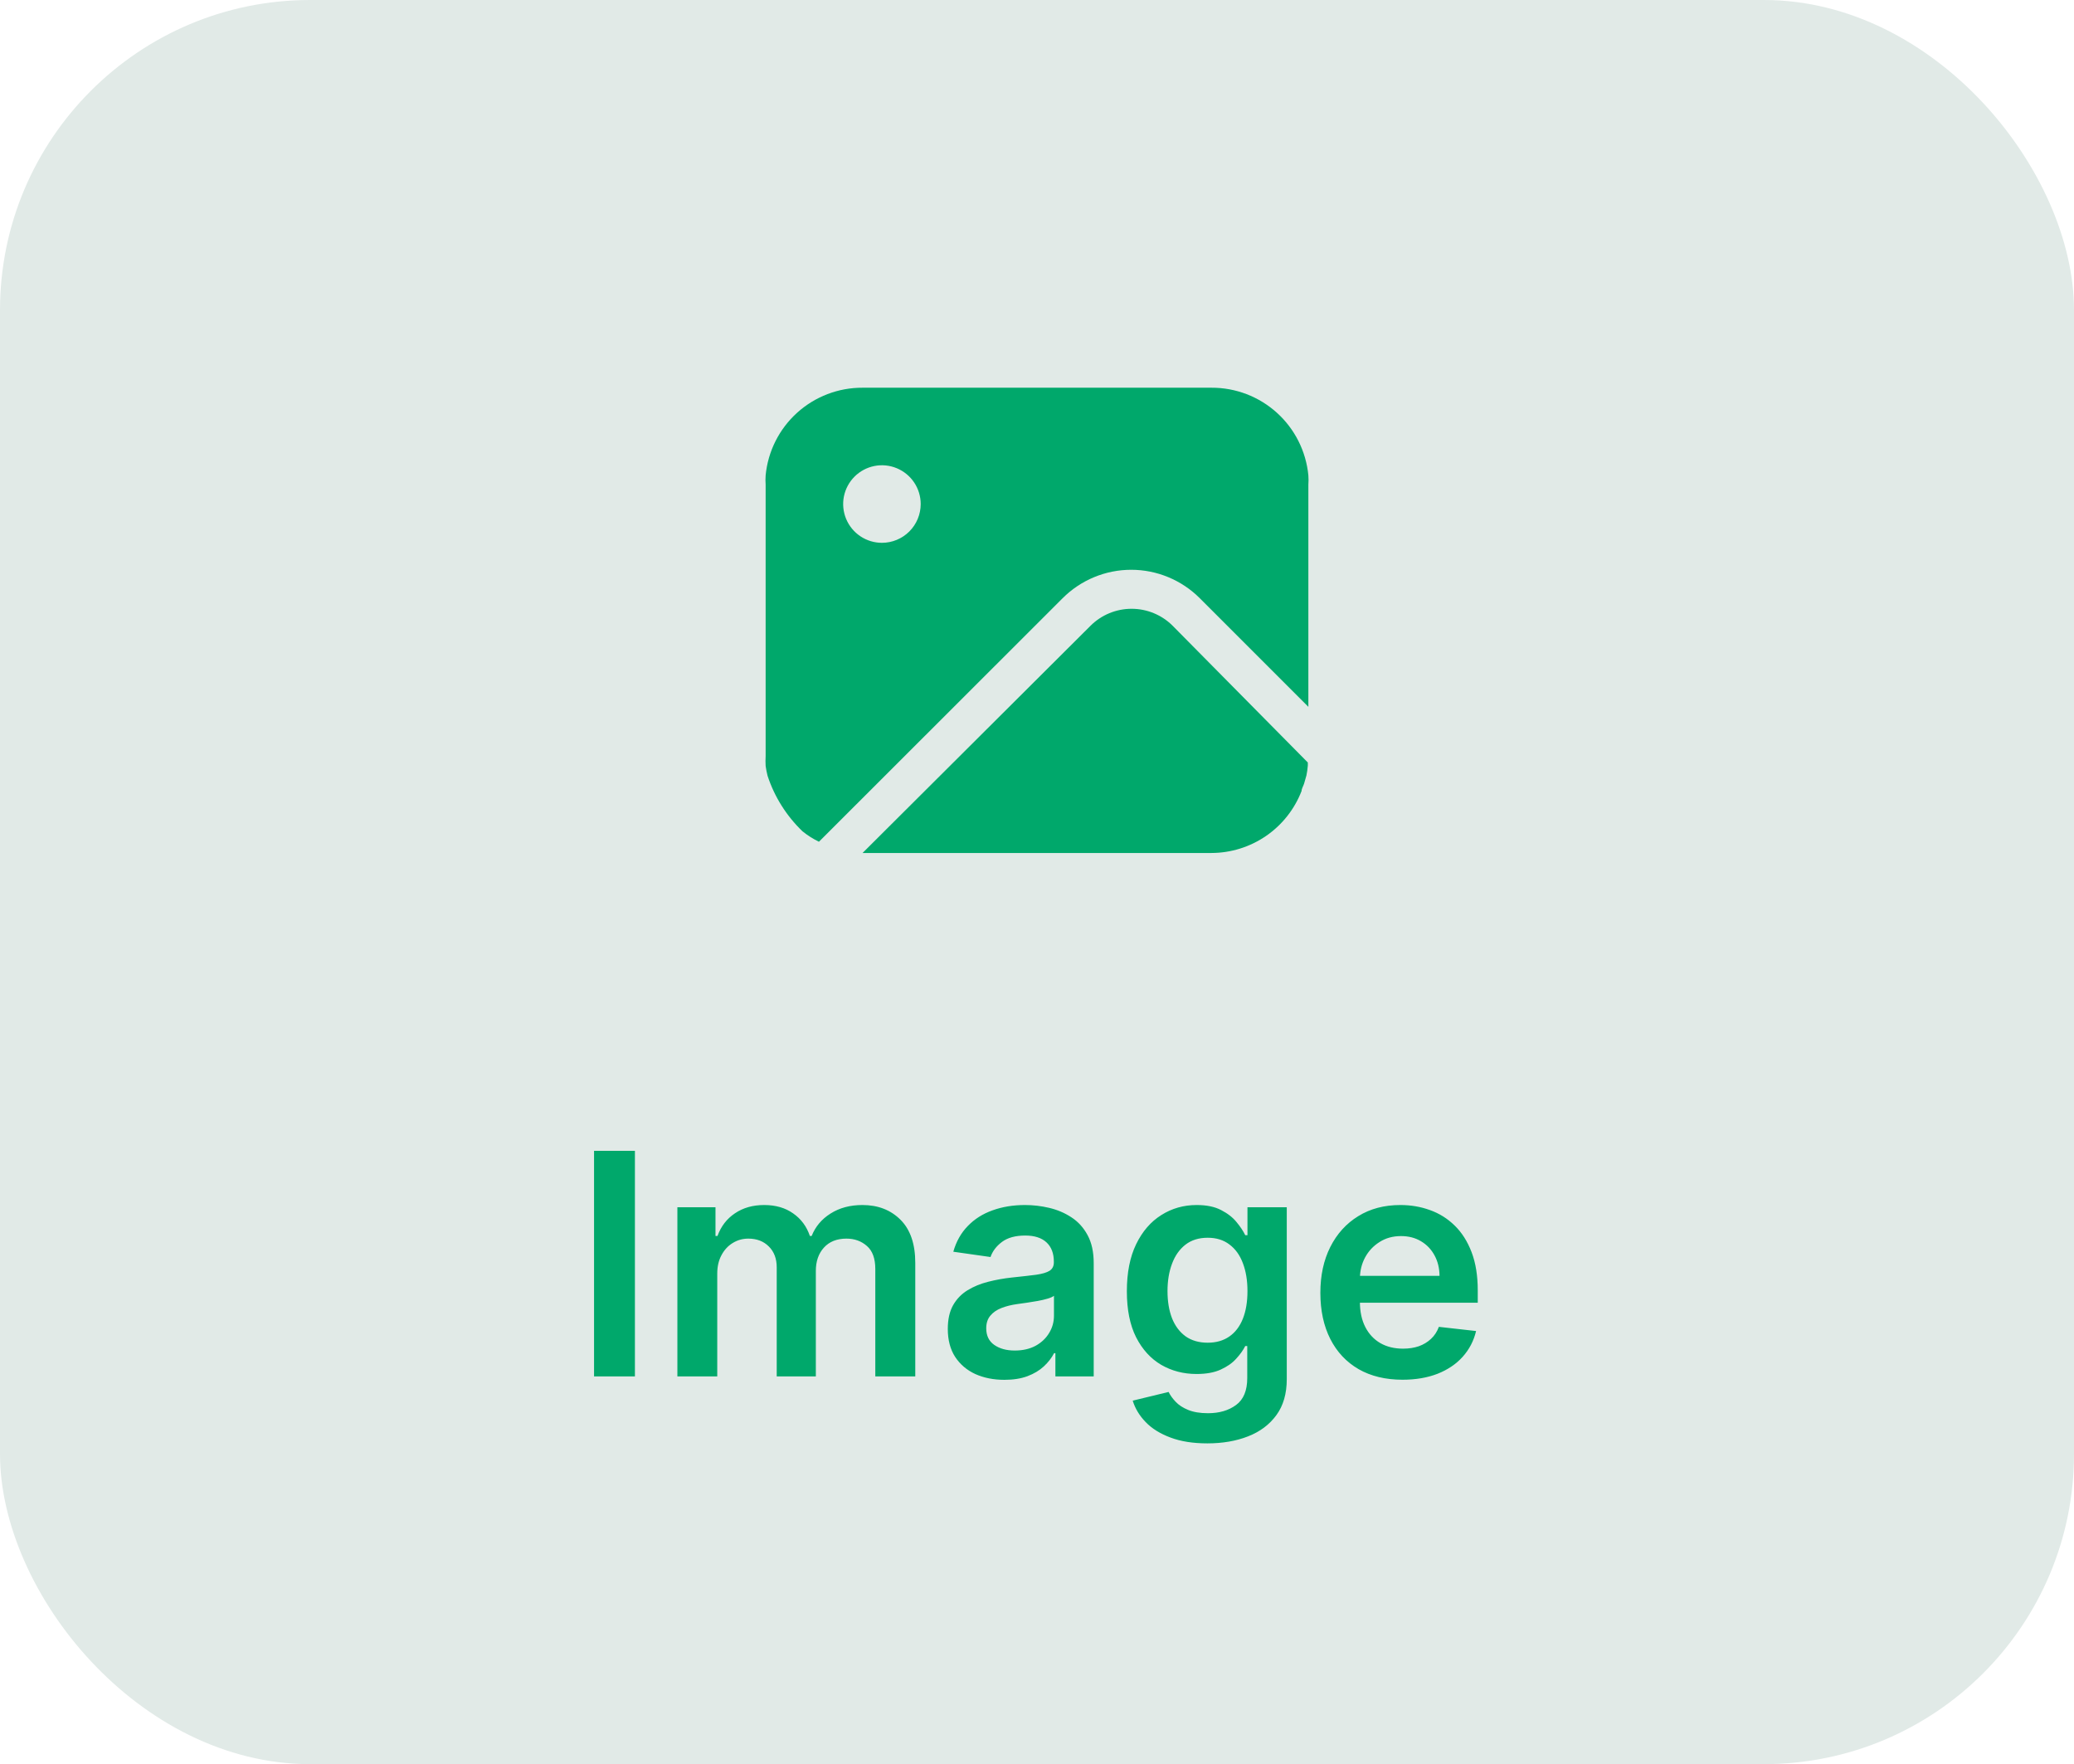 <svg width="107" height="91" viewBox="0 0 107 91" fill="none" xmlns="http://www.w3.org/2000/svg">
<rect width="107" height="91" rx="16" fill="#E1EAE7"/>
<path d="M60.5 32.28C59.938 31.718 59.175 31.403 58.38 31.403C57.585 31.403 56.822 31.718 56.26 32.28L44.5 44C46.19 44 51.28 44 62.5 44C63.507 43.997 64.49 43.69 65.32 43.119C66.15 42.548 66.787 41.74 67.15 40.8C67.15 40.68 67.24 40.55 67.28 40.42L67.4 40C67.434 39.838 67.457 39.675 67.47 39.51C67.475 39.467 67.475 39.423 67.47 39.38C67.475 39.364 67.475 39.346 67.47 39.33L60.5 32.28Z" fill="#00A86B"/>
<path d="M67.5 24.52C67.38 23.279 66.801 22.127 65.876 21.291C64.951 20.455 63.747 19.994 62.5 20H44.5C43.253 19.994 42.049 20.455 41.124 21.291C40.199 22.127 39.62 23.279 39.5 24.52C39.488 24.68 39.488 24.84 39.5 25V39C39.49 39.17 39.49 39.34 39.5 39.51C39.524 39.682 39.557 39.852 39.6 40.02C39.957 41.106 40.575 42.088 41.4 42.88C41.662 43.092 41.947 43.273 42.25 43.42L54.82 30.86C55.285 30.394 55.836 30.025 56.444 29.773C57.051 29.521 57.702 29.391 58.36 29.391C59.018 29.391 59.669 29.521 60.276 29.773C60.884 30.025 61.435 30.394 61.9 30.86L67.5 36.46V25C67.512 24.84 67.512 24.68 67.5 24.52ZM45.5 28C45.104 28 44.718 27.883 44.389 27.663C44.06 27.443 43.804 27.131 43.652 26.765C43.501 26.4 43.461 25.998 43.538 25.61C43.616 25.222 43.806 24.866 44.086 24.586C44.365 24.306 44.722 24.116 45.11 24.038C45.498 23.961 45.9 24.001 46.265 24.152C46.631 24.304 46.943 24.56 47.163 24.889C47.383 25.218 47.5 25.604 47.5 26C47.5 26.53 47.289 27.039 46.914 27.414C46.539 27.789 46.03 28 45.5 28Z" fill="#00A86B"/>
<path d="M32.756 59.364V71H30.648V59.364H32.756ZM34.947 71V62.273H36.913V63.756H37.016C37.197 63.256 37.499 62.865 37.919 62.585C38.34 62.301 38.841 62.159 39.425 62.159C40.016 62.159 40.514 62.303 40.919 62.591C41.328 62.875 41.616 63.263 41.783 63.756H41.874C42.067 63.271 42.392 62.885 42.851 62.597C43.313 62.305 43.86 62.159 44.493 62.159C45.296 62.159 45.951 62.413 46.459 62.92C46.966 63.428 47.22 64.169 47.22 65.142V71H45.158V65.46C45.158 64.919 45.014 64.523 44.726 64.273C44.438 64.019 44.086 63.892 43.669 63.892C43.173 63.892 42.785 64.047 42.504 64.358C42.228 64.665 42.09 65.064 42.09 65.557V71H40.072V65.375C40.072 64.924 39.936 64.564 39.663 64.296C39.394 64.026 39.042 63.892 38.606 63.892C38.311 63.892 38.042 63.968 37.8 64.119C37.557 64.267 37.364 64.477 37.22 64.75C37.076 65.019 37.004 65.333 37.004 65.693V71H34.947ZM51.818 71.176C51.265 71.176 50.767 71.078 50.324 70.881C49.885 70.68 49.536 70.385 49.278 69.994C49.025 69.604 48.898 69.123 48.898 68.551C48.898 68.059 48.989 67.651 49.17 67.329C49.352 67.008 49.6 66.75 49.915 66.557C50.229 66.364 50.583 66.218 50.977 66.119C51.375 66.017 51.786 65.943 52.21 65.898C52.722 65.845 53.136 65.797 53.455 65.756C53.773 65.71 54.004 65.642 54.148 65.551C54.295 65.456 54.369 65.311 54.369 65.114V65.079C54.369 64.651 54.242 64.32 53.989 64.085C53.735 63.85 53.369 63.733 52.892 63.733C52.388 63.733 51.989 63.843 51.693 64.062C51.401 64.282 51.205 64.542 51.102 64.841L49.182 64.568C49.333 64.038 49.583 63.595 49.932 63.239C50.28 62.879 50.706 62.61 51.21 62.432C51.714 62.25 52.271 62.159 52.881 62.159C53.301 62.159 53.72 62.208 54.136 62.307C54.553 62.405 54.934 62.568 55.278 62.795C55.623 63.019 55.9 63.324 56.108 63.71C56.32 64.097 56.426 64.579 56.426 65.159V71H54.449V69.801H54.381C54.256 70.044 54.08 70.271 53.852 70.483C53.629 70.691 53.347 70.86 53.006 70.989C52.669 71.114 52.273 71.176 51.818 71.176ZM52.352 69.665C52.765 69.665 53.123 69.583 53.426 69.421C53.729 69.254 53.962 69.034 54.125 68.761C54.292 68.489 54.375 68.191 54.375 67.869V66.841C54.311 66.894 54.201 66.943 54.045 66.989C53.894 67.034 53.724 67.074 53.534 67.108C53.345 67.142 53.157 67.172 52.972 67.199C52.786 67.225 52.625 67.248 52.489 67.267C52.182 67.309 51.907 67.377 51.665 67.472C51.422 67.566 51.231 67.699 51.091 67.869C50.951 68.036 50.881 68.252 50.881 68.517C50.881 68.896 51.019 69.182 51.295 69.375C51.572 69.568 51.924 69.665 52.352 69.665ZM62.29 74.454C61.551 74.454 60.917 74.354 60.386 74.153C59.856 73.956 59.43 73.691 59.108 73.358C58.786 73.025 58.562 72.655 58.438 72.25L60.29 71.801C60.373 71.972 60.494 72.14 60.653 72.307C60.812 72.477 61.026 72.617 61.295 72.727C61.568 72.841 61.911 72.898 62.324 72.898C62.907 72.898 63.39 72.756 63.773 72.472C64.155 72.191 64.347 71.729 64.347 71.085V69.432H64.244C64.138 69.644 63.983 69.862 63.778 70.085C63.578 70.309 63.311 70.496 62.977 70.648C62.648 70.799 62.233 70.875 61.733 70.875C61.062 70.875 60.455 70.718 59.909 70.403C59.367 70.085 58.936 69.612 58.614 68.983C58.295 68.35 58.136 67.559 58.136 66.608C58.136 65.65 58.295 64.841 58.614 64.182C58.936 63.519 59.369 63.017 59.915 62.676C60.46 62.331 61.068 62.159 61.739 62.159C62.25 62.159 62.67 62.246 63 62.42C63.333 62.591 63.599 62.797 63.795 63.04C63.992 63.278 64.142 63.504 64.244 63.716H64.358V62.273H66.386V71.142C66.386 71.888 66.208 72.506 65.852 72.994C65.496 73.483 65.01 73.849 64.392 74.091C63.775 74.333 63.074 74.454 62.29 74.454ZM62.307 69.261C62.742 69.261 63.114 69.155 63.42 68.943C63.727 68.731 63.96 68.426 64.119 68.028C64.278 67.631 64.358 67.153 64.358 66.597C64.358 66.047 64.278 65.566 64.119 65.153C63.964 64.74 63.733 64.421 63.426 64.193C63.123 63.962 62.75 63.847 62.307 63.847C61.849 63.847 61.466 63.966 61.159 64.204C60.852 64.443 60.621 64.771 60.466 65.188C60.311 65.6 60.233 66.07 60.233 66.597C60.233 67.131 60.311 67.599 60.466 68C60.625 68.398 60.858 68.708 61.165 68.932C61.475 69.151 61.856 69.261 62.307 69.261ZM72.358 71.171C71.483 71.171 70.727 70.989 70.091 70.625C69.458 70.258 68.972 69.739 68.631 69.068C68.29 68.394 68.119 67.6 68.119 66.688C68.119 65.79 68.29 65.002 68.631 64.324C68.975 63.642 69.456 63.112 70.074 62.733C70.691 62.35 71.417 62.159 72.25 62.159C72.788 62.159 73.296 62.246 73.773 62.42C74.254 62.591 74.678 62.856 75.046 63.216C75.417 63.576 75.708 64.034 75.921 64.591C76.133 65.144 76.239 65.803 76.239 66.568V67.199H69.085V65.812H74.267C74.263 65.419 74.178 65.068 74.011 64.761C73.845 64.451 73.612 64.206 73.312 64.028C73.017 63.85 72.672 63.761 72.278 63.761C71.858 63.761 71.489 63.864 71.171 64.068C70.852 64.269 70.604 64.534 70.426 64.864C70.252 65.189 70.163 65.547 70.159 65.938V67.148C70.159 67.655 70.252 68.091 70.438 68.454C70.623 68.814 70.883 69.091 71.216 69.284C71.549 69.474 71.939 69.568 72.386 69.568C72.686 69.568 72.956 69.526 73.199 69.443C73.441 69.356 73.651 69.229 73.829 69.062C74.008 68.896 74.142 68.689 74.233 68.443L76.153 68.659C76.032 69.167 75.801 69.61 75.46 69.989C75.123 70.364 74.691 70.655 74.165 70.864C73.638 71.068 73.036 71.171 72.358 71.171Z" fill="#00A86B"/>
</svg>
